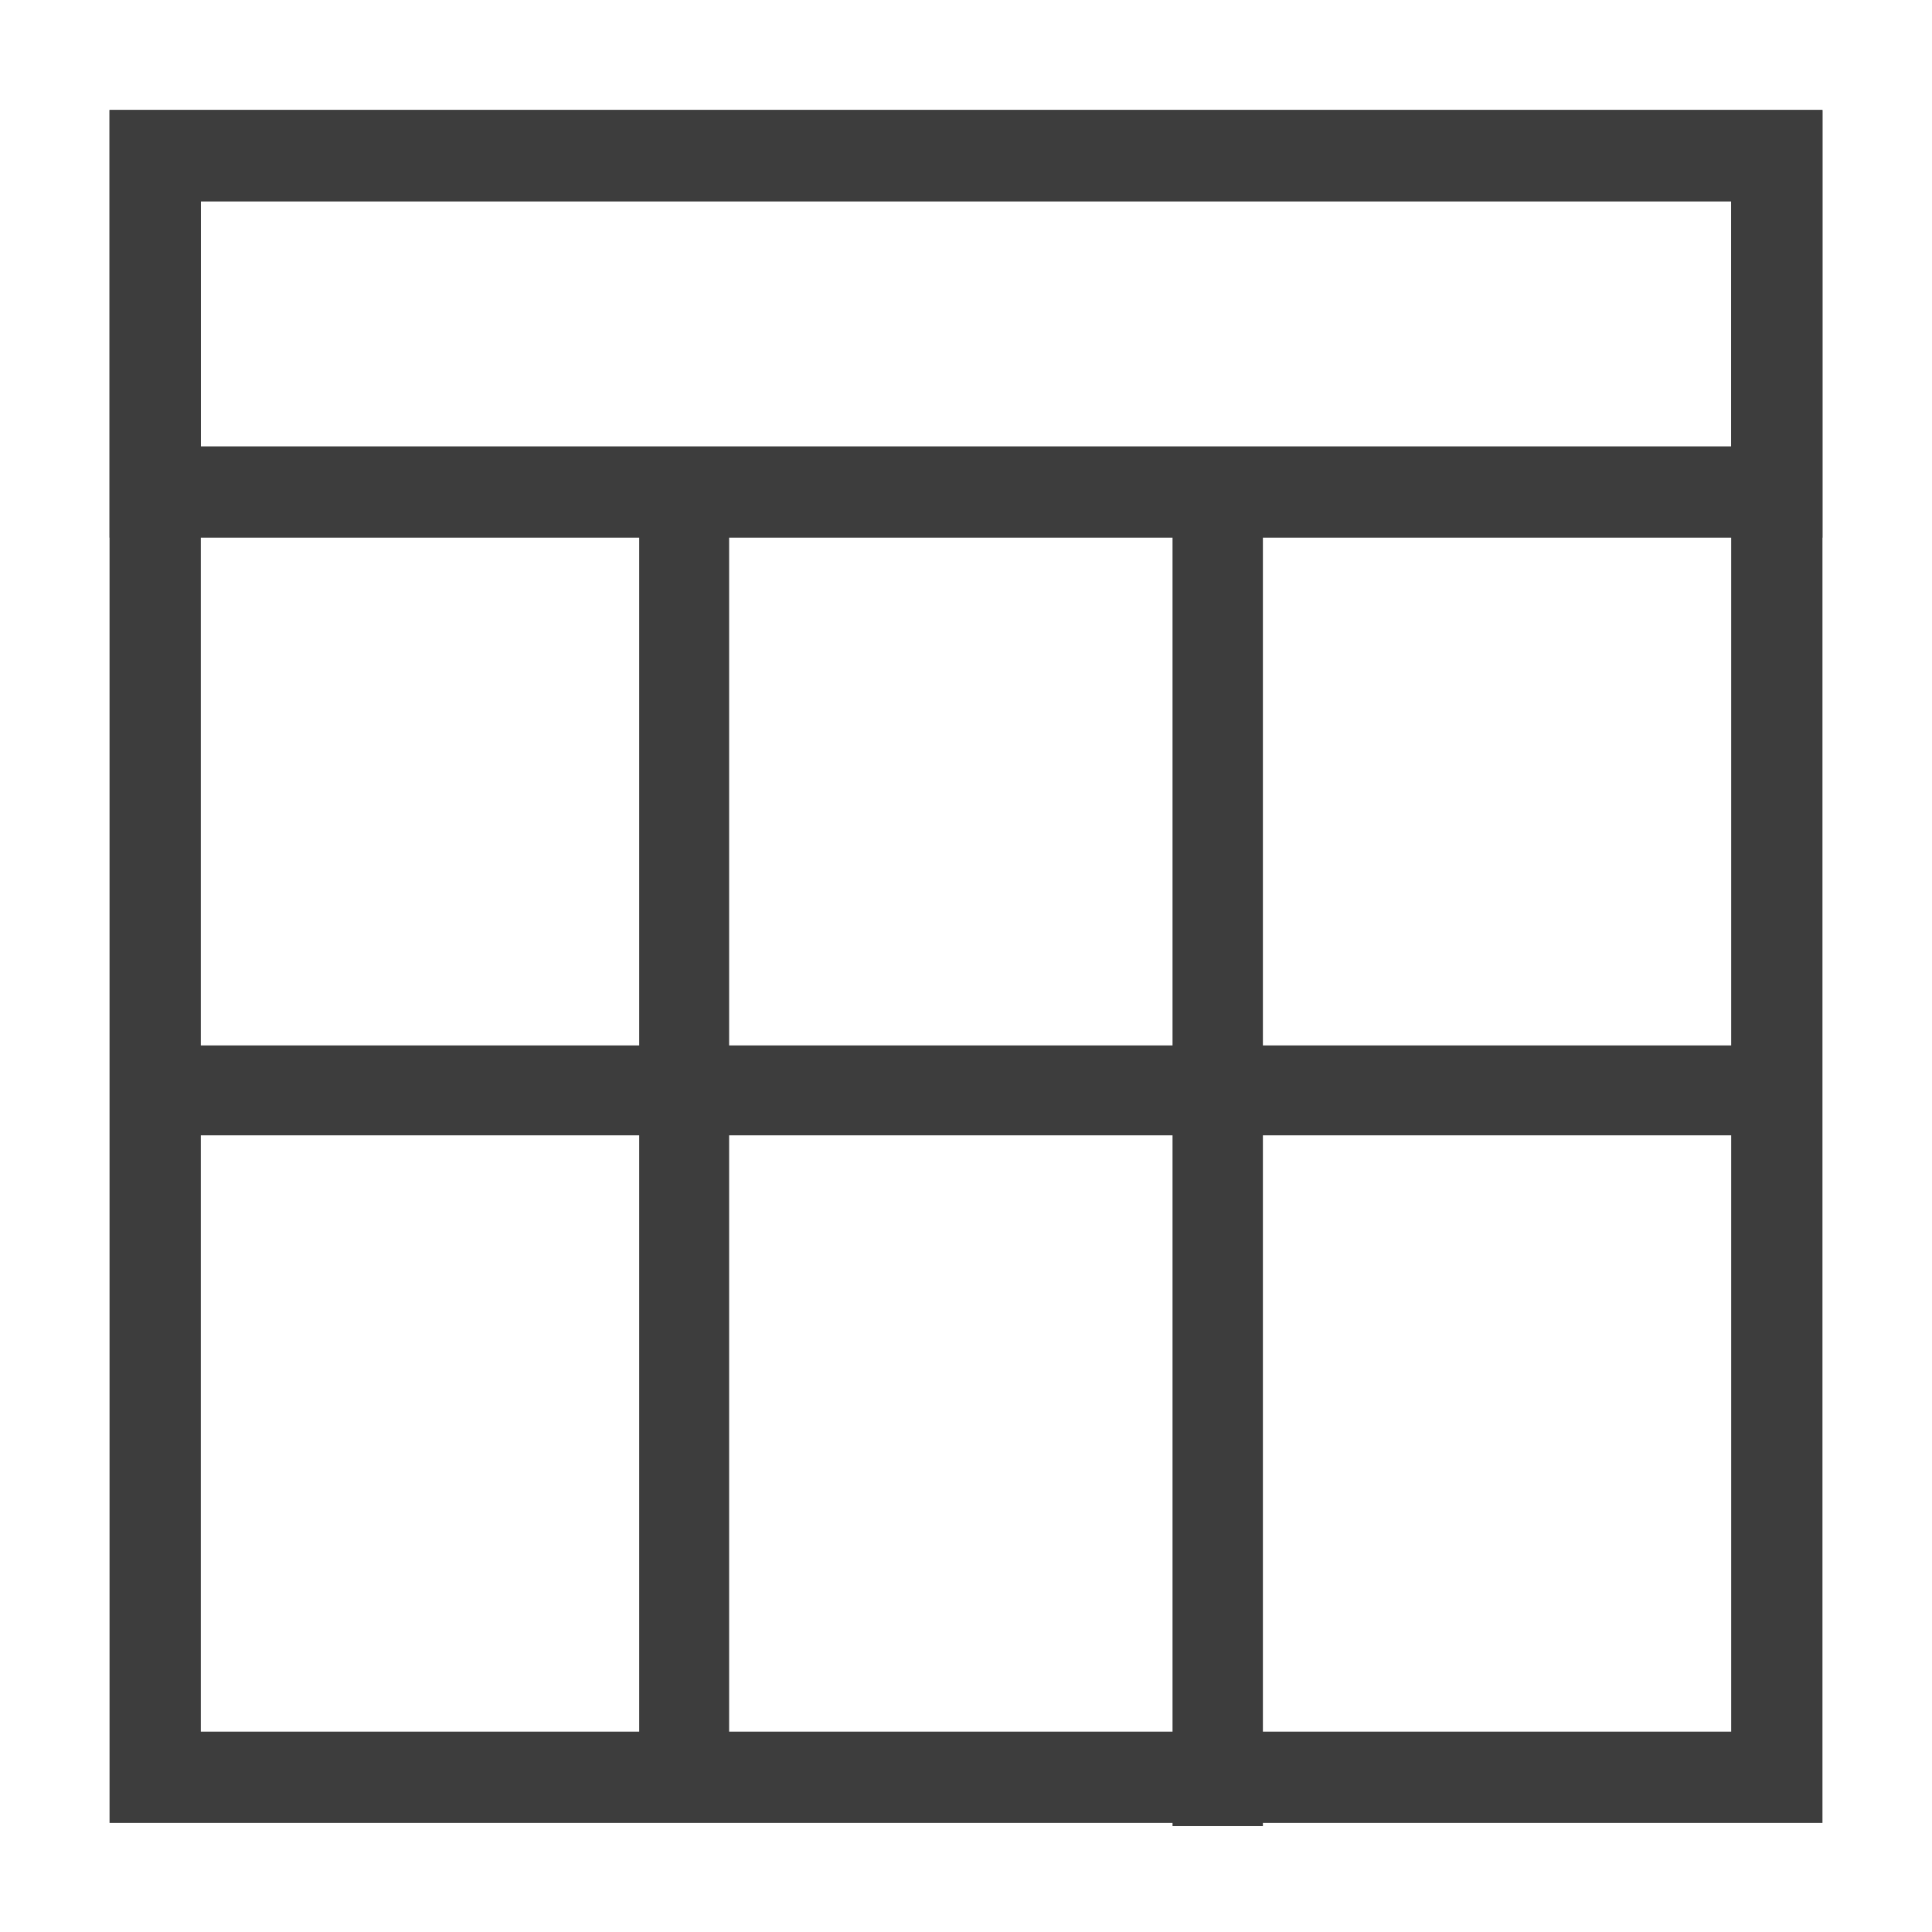 <?xml version="1.0" encoding="UTF-8" standalone="no"?>
<!-- Created with Inkscape (http://www.inkscape.org/) -->

<svg
   xmlns:dc="http://purl.org/dc/elements/1.1/"
   xmlns:cc="http://creativecommons.org/ns#"
   xmlns:rdf="http://www.w3.org/1999/02/22-rdf-syntax-ns#"
   xmlns:svg="http://www.w3.org/2000/svg"
   xmlns="http://www.w3.org/2000/svg"
   xmlns:sodipodi="http://sodipodi.sourceforge.net/DTD/sodipodi-0.dtd"
   xmlns:inkscape="http://www.inkscape.org/namespaces/inkscape"
   width="16"
   height="16"
   viewBox="0 0 4.233 4.233"
   version="1.1"
   id="svg8"
   inkscape:version="0.92.4 (5da689c313, 2019-01-14)"
   sodipodi:docname="grid-black.svg">
  <defs
     id="defs2" />
  <sodipodi:namedview
     id="base"
     pagecolor="#ffffff"
     bordercolor="#666666"
     borderopacity="1.0"
     inkscape:pageopacity="0.0"
     inkscape:pageshadow="2"
     inkscape:zoom="32"
     inkscape:cx="9.0114479"
     inkscape:cy="8.6221755"
     inkscape:document-units="mm"
     inkscape:current-layer="g848"
     showgrid="false"
     units="px"
     inkscape:window-width="1920"
     inkscape:window-height="1016"
     inkscape:window-x="0"
     inkscape:window-y="27"
     inkscape:window-maximized="1" />
  <g
     inkscape:label="Layer 1"
     inkscape:groupmode="layer"
     id="layer1"
     transform="translate(0,-292.767)">
    <g
       id="g848"
       transform="translate(-0.088,0.023)">
      <rect
         y="293.085"
         x="0.428"
         height="3.553"
         width="3.553"
         id="rect815"
         style="fill:none;fill-opacity:1;stroke:#3d3d3d;stroke-width:0.2;stroke-miterlimit:4;stroke-dasharray:none;stroke-dashoffset:0;stroke-opacity:1" />
      <path
         style="fill:none;stroke:#3d3d3d;stroke-width:0.197;stroke-linecap:butt;stroke-linejoin:miter;stroke-miterlimit:4;stroke-dasharray:none;stroke-opacity:1"
         d="m 1.587,293.915 0,2.817"
         id="path838"
         inkscape:connector-curvature="0"
         sodipodi:nodetypes="cc" />
      <path
         inkscape:connector-curvature="0"
         id="path840"
         d="m 2.756,293.907 0,2.838"
         style="fill:none;stroke:#3d3d3d;stroke-width:0.198;stroke-linecap:butt;stroke-linejoin:miter;stroke-miterlimit:4;stroke-dasharray:none;stroke-opacity:1"
         sodipodi:nodetypes="cc" />
      <rect
         style="fill:none;fill-opacity:1;stroke:#3d3d3d;stroke-width:0.2;stroke-miterlimit:4;stroke-dasharray:none;stroke-dashoffset:0;stroke-opacity:1"
         id="rect850"
         width="3.553"
         height="0.737"
         x="0.428"
         y="293.085" />
      <path
         inkscape:connector-curvature="0"
         id="path852"
         d="M 4.072,295.133 H 0.342"
         style="fill:none;stroke:#3d3d3d;stroke-width:0.197;stroke-linecap:butt;stroke-linejoin:miter;stroke-miterlimit:4;stroke-dasharray:none;stroke-opacity:1" />
    </g>
  </g>
</svg>
